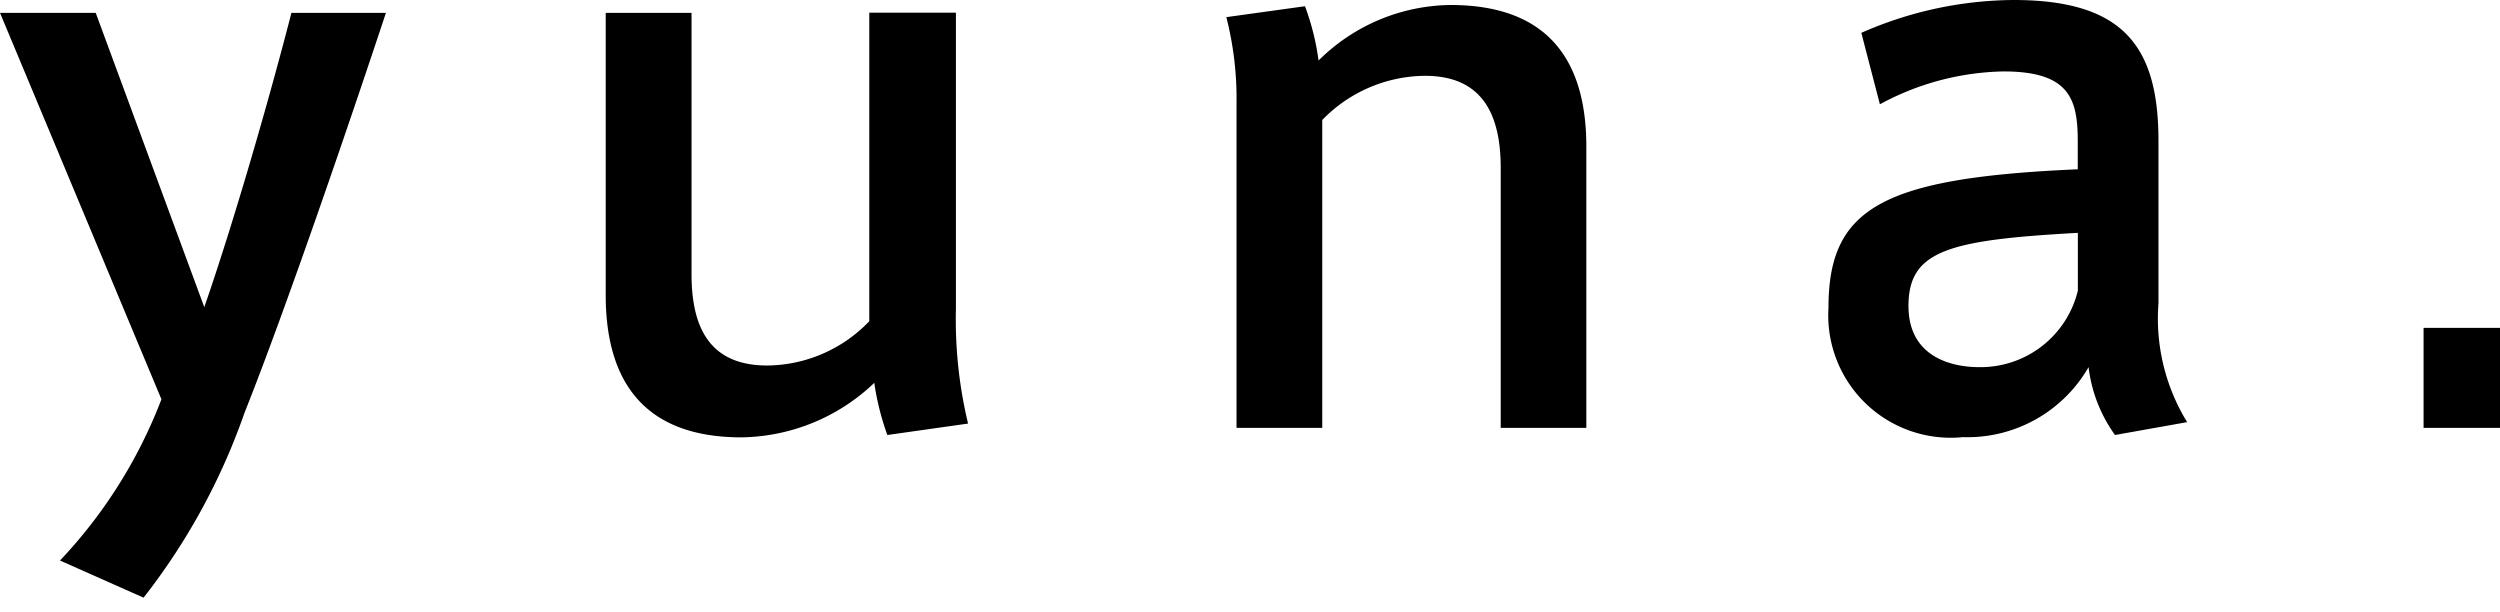 <svg xmlns="http://www.w3.org/2000/svg" width="49" height="12" viewBox="0 0 49 12">
  <path id="パス_824" data-name="パス 824" d="M4.312-2.366,2.184-8.134H.308L3.472-.56A9.556,9.556,0,0,1,1.484,2.6l1.638.728A12.6,12.6,0,0,0,5.1-.294c.826-2.072,2.1-5.81,2.772-7.84H6.02C5.6-6.5,4.9-4.06,4.312-2.366ZM17.444-.882A5.169,5.169,0,0,0,17.7.14l1.582-.224a8.76,8.76,0,0,1-.238-2.254v-5.8H17.346v6.048a2.8,2.8,0,0,1-2,.868c-1.148,0-1.484-.77-1.484-1.792V-8.134H12.18V-2.6c0,1.456.56,2.786,2.66,2.786A3.838,3.838,0,0,0,17.444-.882Zm6.9-7.168a6.431,6.431,0,0,1,.2,1.68V0h1.68V-6.034A2.834,2.834,0,0,1,28.238-6.9c1.134,0,1.484.77,1.484,1.806V0H31.4V-5.516c0-1.456-.56-2.772-2.66-2.772A3.722,3.722,0,0,0,26.152-7.2a4.934,4.934,0,0,0-.266-1.064Zm18.27,5.586V-5.628c0-1.862-.7-2.758-2.842-2.758a7.5,7.5,0,0,0-2.982.644l.364,1.4a5.267,5.267,0,0,1,2.422-.644c1.3,0,1.456.546,1.456,1.372v.546c-3.836.168-4.886.756-4.886,2.716A2.4,2.4,0,0,0,38.78.182,2.74,2.74,0,0,0,41.244-1.19,2.857,2.857,0,0,0,41.762.14l1.414-.252A3.878,3.878,0,0,1,42.616-2.464ZM41.034-3.822v1.134A1.962,1.962,0,0,1,39.1-1.19c-.56,0-1.386-.21-1.386-1.2C37.716-3.472,38.486-3.682,41.034-3.822Zm8.54,1.862H47.81V0h1.764Z" transform="translate(-0.308 8.386)"/>
</svg>
